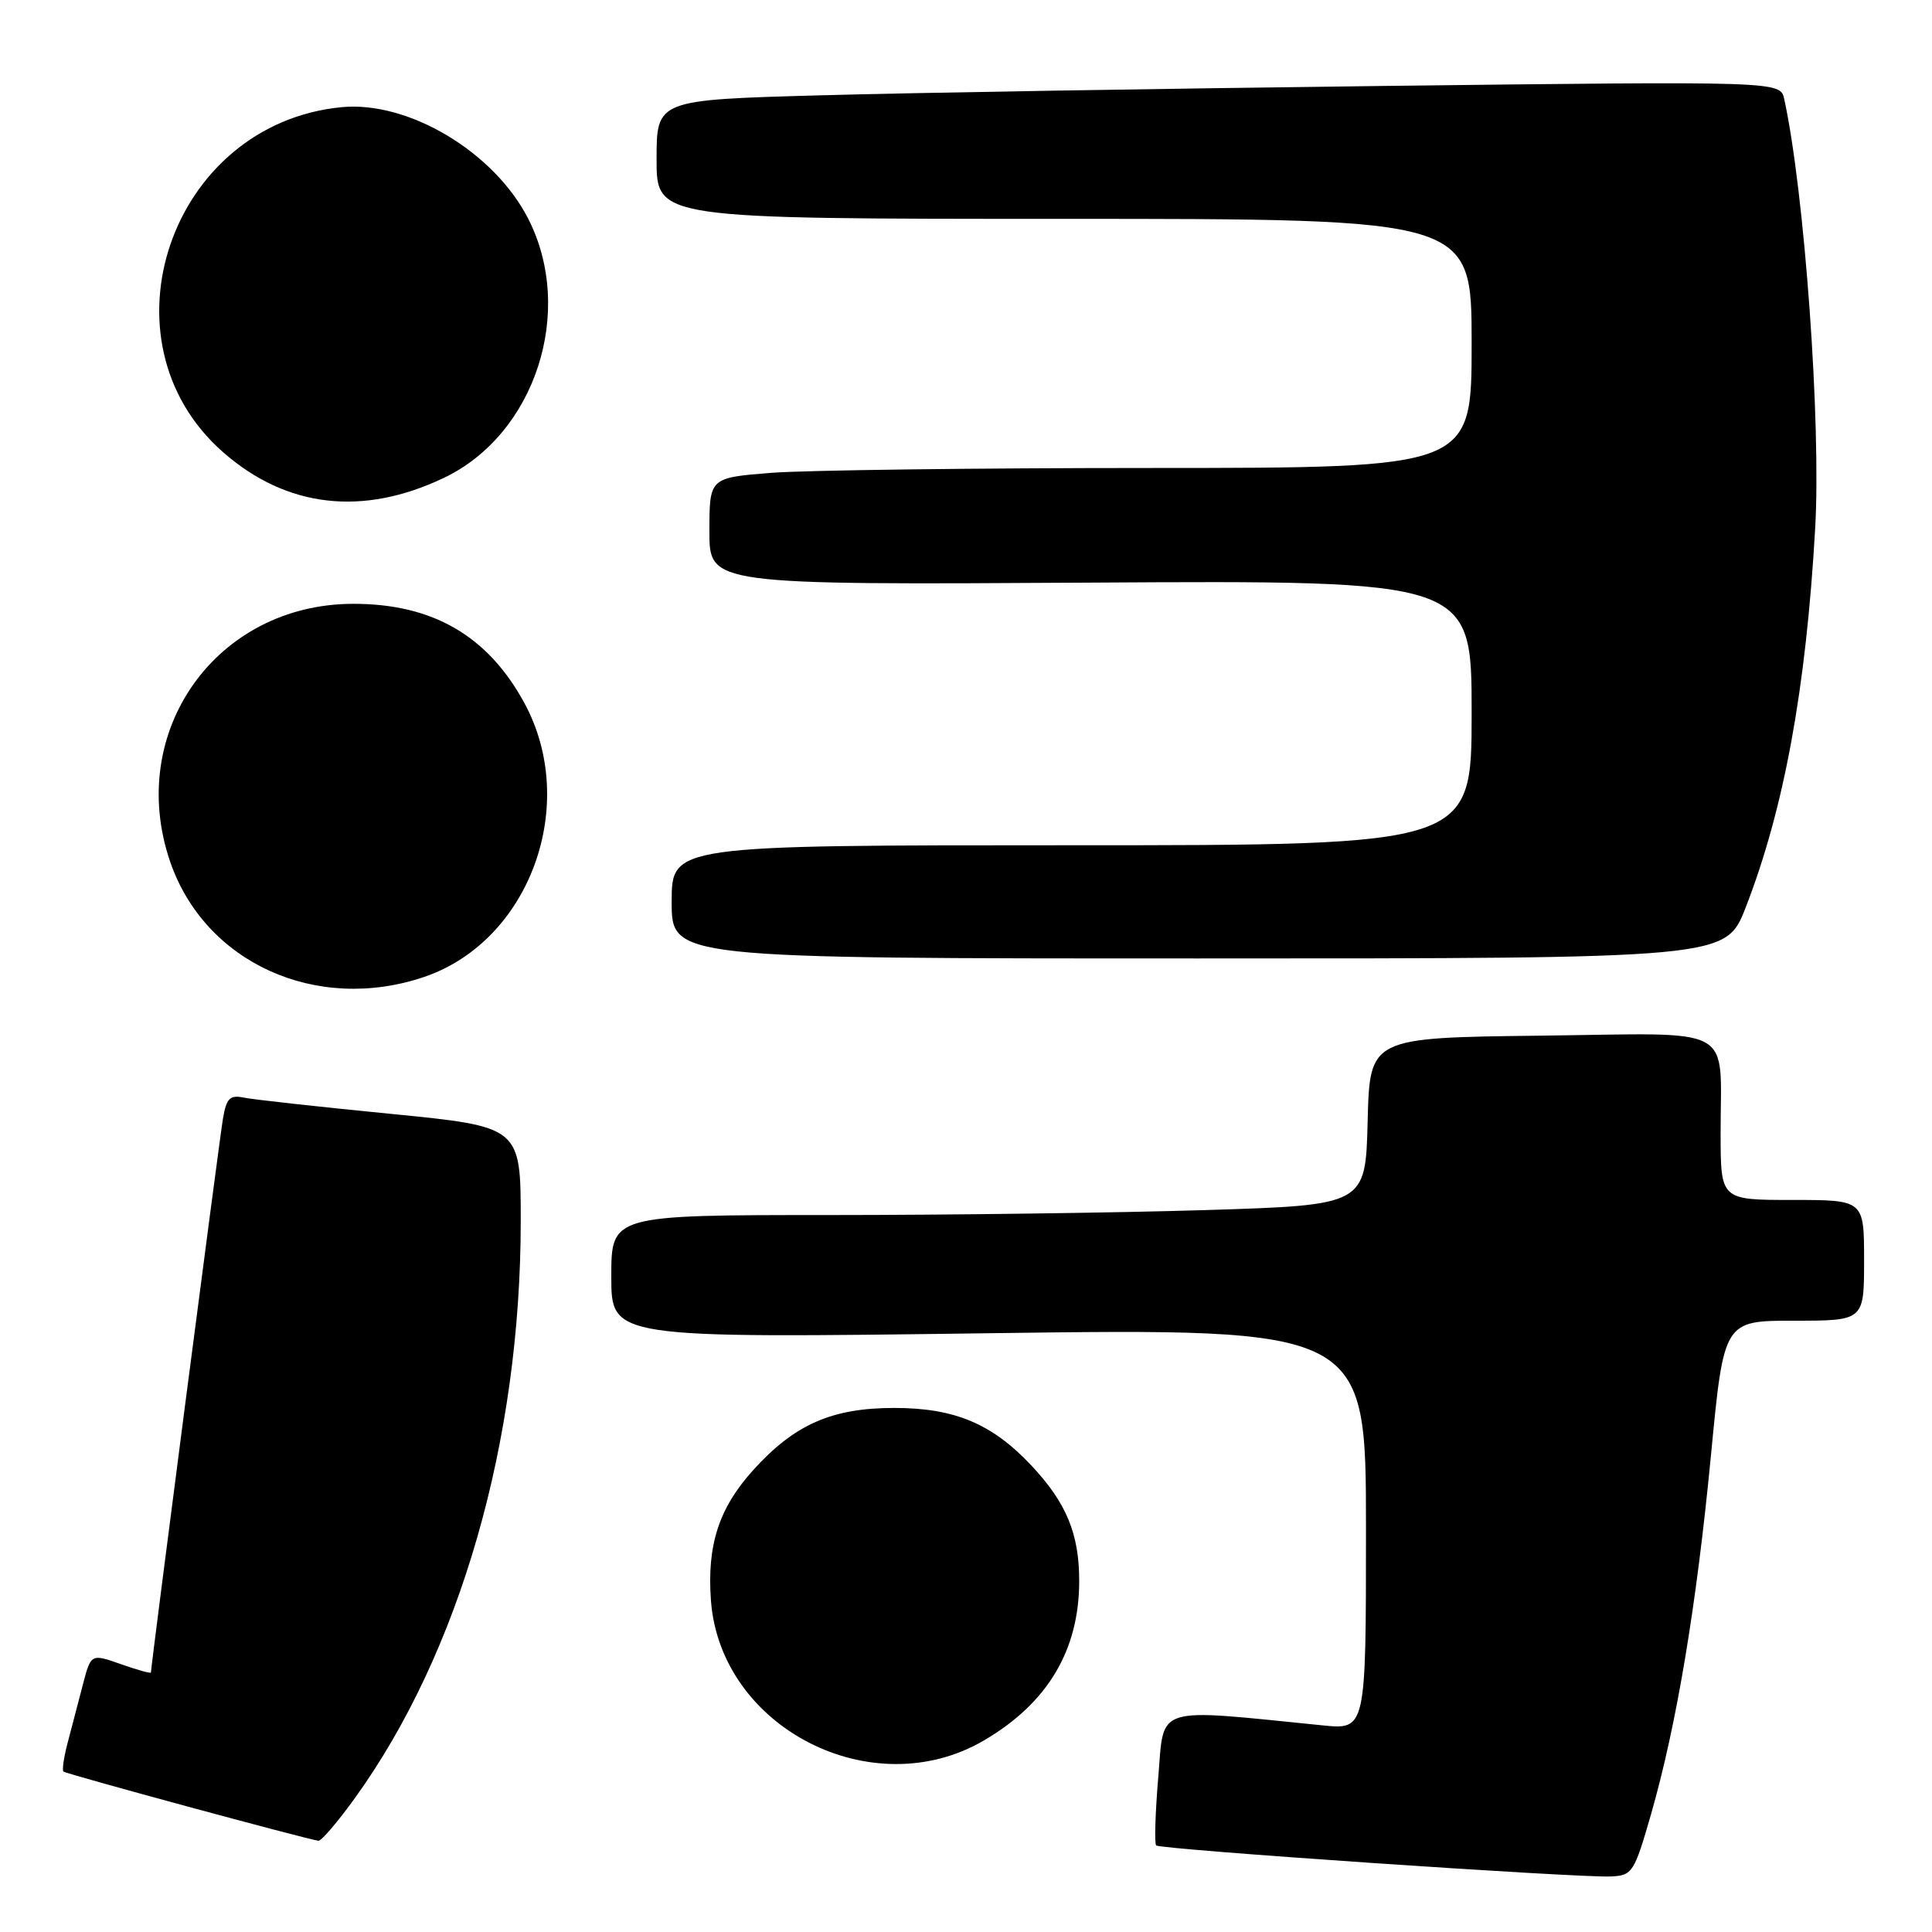 <?xml version="1.0" encoding="UTF-8" standalone="no"?>
<!DOCTYPE svg PUBLIC "-//W3C//DTD SVG 1.1//EN" "http://www.w3.org/Graphics/SVG/1.1/DTD/svg11.dtd" >
<svg xmlns="http://www.w3.org/2000/svg" xmlns:xlink="http://www.w3.org/1999/xlink" version="1.1" viewBox="0 0 256 256">
 <g >
 <path fill="currentColor"
d=" M 218.74 240.50 C 222.15 228.65 224.78 212.90 226.71 192.85 C 228.42 175.00 228.42 175.00 237.71 175.00 C 247.00 175.00 247.00 175.00 247.00 167.00 C 247.00 159.00 247.00 159.00 237.50 159.00 C 228.00 159.00 228.00 159.00 227.99 150.25 C 227.96 135.56 230.45 136.92 204.13 137.23 C 181.50 137.50 181.50 137.50 181.22 148.59 C 180.94 159.68 180.94 159.68 159.81 160.34 C 148.19 160.70 125.70 161.00 109.84 161.00 C 81.00 161.00 81.00 161.00 81.00 169.16 C 81.00 177.33 81.00 177.33 131.00 176.66 C 181.00 175.99 181.00 175.99 181.00 202.59 C 181.00 229.20 181.00 229.20 175.25 228.62 C 152.76 226.36 154.27 225.88 153.48 235.44 C 153.08 240.20 152.95 244.29 153.20 244.53 C 153.72 245.06 209.24 248.85 213.47 248.64 C 216.29 248.51 216.55 248.11 218.74 240.50 Z  M 47.03 238.25 C 60.97 218.89 69.00 190.94 69.00 161.77 C 69.00 149.29 69.00 149.29 51.75 147.59 C 42.26 146.66 33.51 145.69 32.30 145.44 C 30.46 145.06 30.00 145.52 29.54 148.24 C 29.07 151.01 20.00 220.76 20.00 221.61 C 20.00 221.78 18.21 221.28 16.02 220.51 C 12.05 219.11 12.05 219.11 10.96 223.30 C 10.36 225.61 9.46 229.05 8.96 230.94 C 8.46 232.84 8.21 234.55 8.41 234.74 C 8.73 235.06 40.49 243.67 42.19 243.91 C 42.58 243.96 44.75 241.41 47.03 238.25 Z  M 130.39 230.61 C 138.82 225.67 143.00 218.67 143.00 209.48 C 143.00 203.22 141.30 199.12 136.64 194.16 C 131.44 188.64 126.49 186.56 118.50 186.56 C 110.23 186.56 105.27 188.74 99.80 194.80 C 95.26 199.82 93.67 204.72 94.20 212.03 C 95.42 228.93 115.59 239.29 130.39 230.61 Z  M 56.23 129.44 C 70.21 124.67 76.80 106.60 69.47 93.13 C 64.63 84.23 57.30 79.99 46.78 80.01 C 28.67 80.04 16.66 96.92 22.53 114.13 C 27.11 127.57 41.94 134.30 56.23 129.44 Z  M 231.31 120.25 C 236.39 107.18 239.31 91.30 240.52 70.00 C 241.32 56.08 239.11 25.45 236.42 13.13 C 235.90 10.76 235.90 10.76 183.20 11.39 C 154.22 11.74 120.71 12.29 108.75 12.63 C 87.00 13.23 87.00 13.23 87.00 21.12 C 87.00 29.00 87.00 29.00 141.00 29.00 C 195.00 29.00 195.00 29.00 195.00 45.50 C 195.00 62.00 195.00 62.00 152.75 62.01 C 129.51 62.01 106.79 62.30 102.25 62.65 C 94.00 63.30 94.00 63.30 94.00 70.40 C 94.00 77.50 94.00 77.50 144.50 77.20 C 195.00 76.90 195.00 76.90 195.00 94.45 C 195.00 112.00 195.00 112.00 142.00 112.00 C 89.00 112.00 89.00 112.00 89.00 119.50 C 89.00 127.00 89.00 127.00 158.84 127.00 C 228.68 127.00 228.68 127.00 231.31 120.25 Z  M 58.82 63.32 C 70.93 57.55 76.24 41.22 69.99 28.98 C 65.48 20.14 54.12 13.35 45.27 14.20 C 22.60 16.39 12.72 45.13 29.55 59.91 C 37.95 67.28 48.04 68.46 58.82 63.32 Z "/>
</g>
</svg>